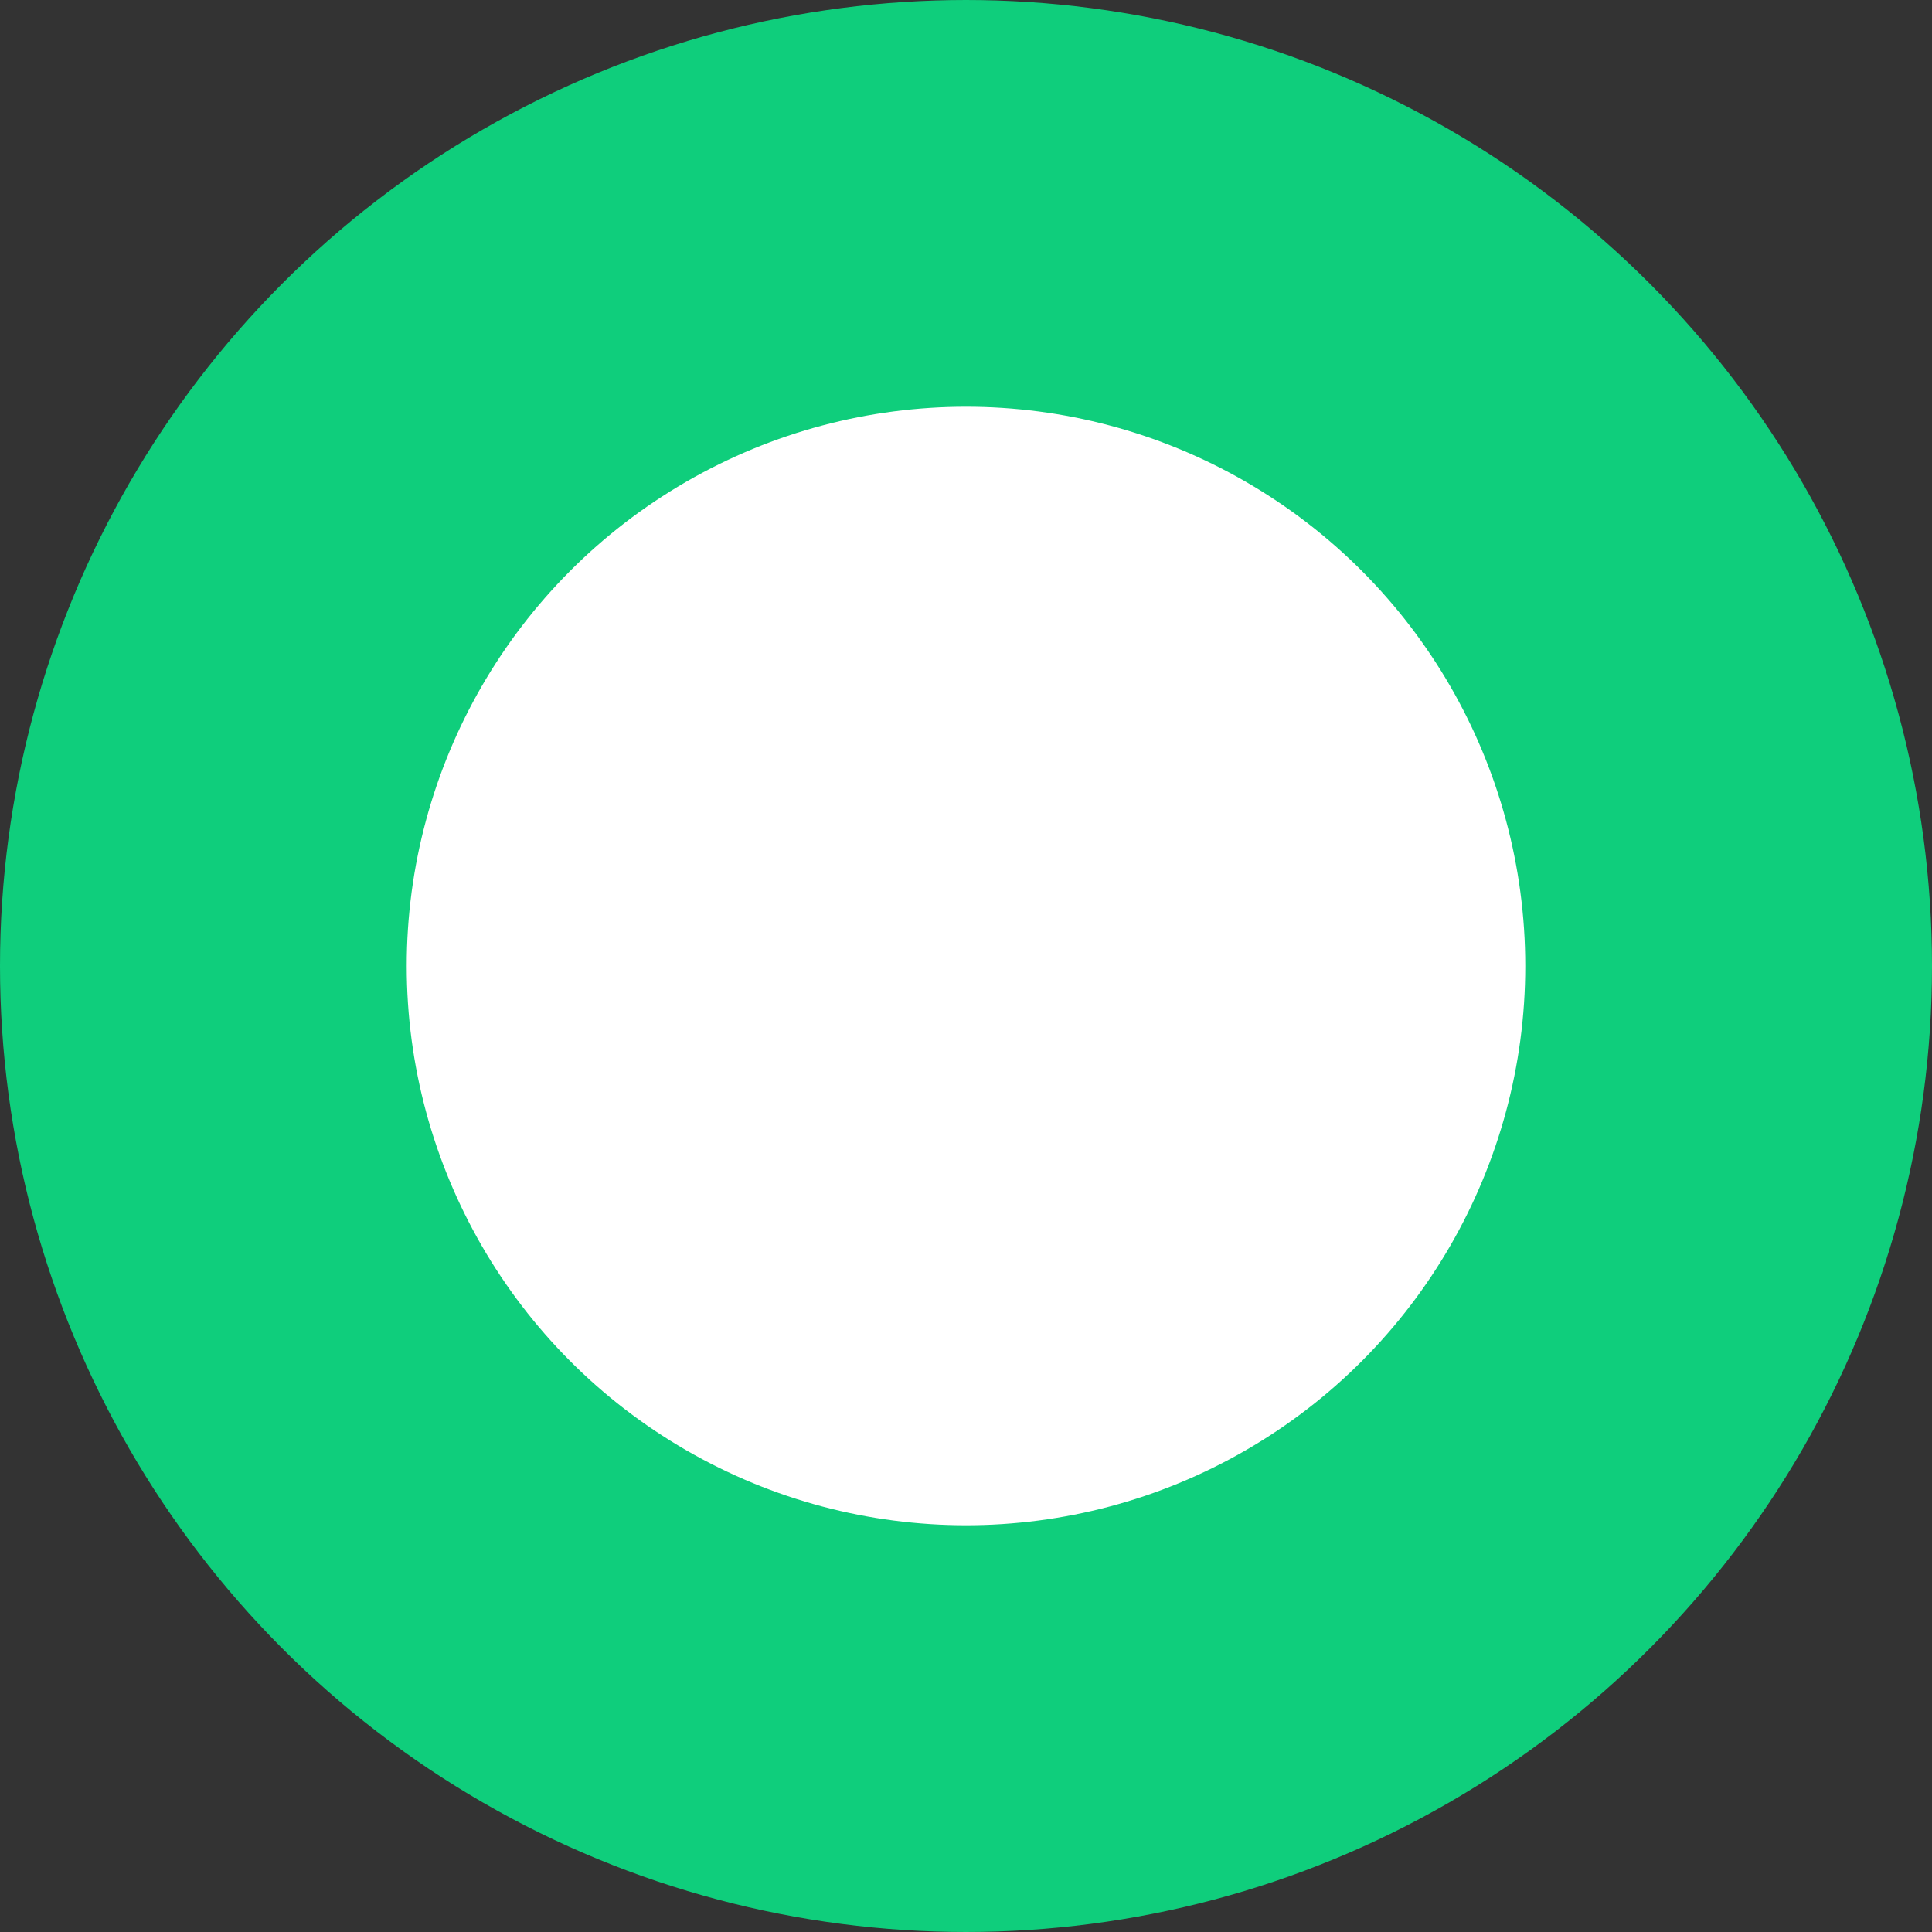 <svg height="19" width="19" xmlns="http://www.w3.org/2000/svg"><rect width="100%" height="100%" fill="#333333" stroke="none"/><circle cx="9.5" cy="9.5" fill="#fff" r="7.5" stroke="#0fce7c" stroke-width="4"/></svg>